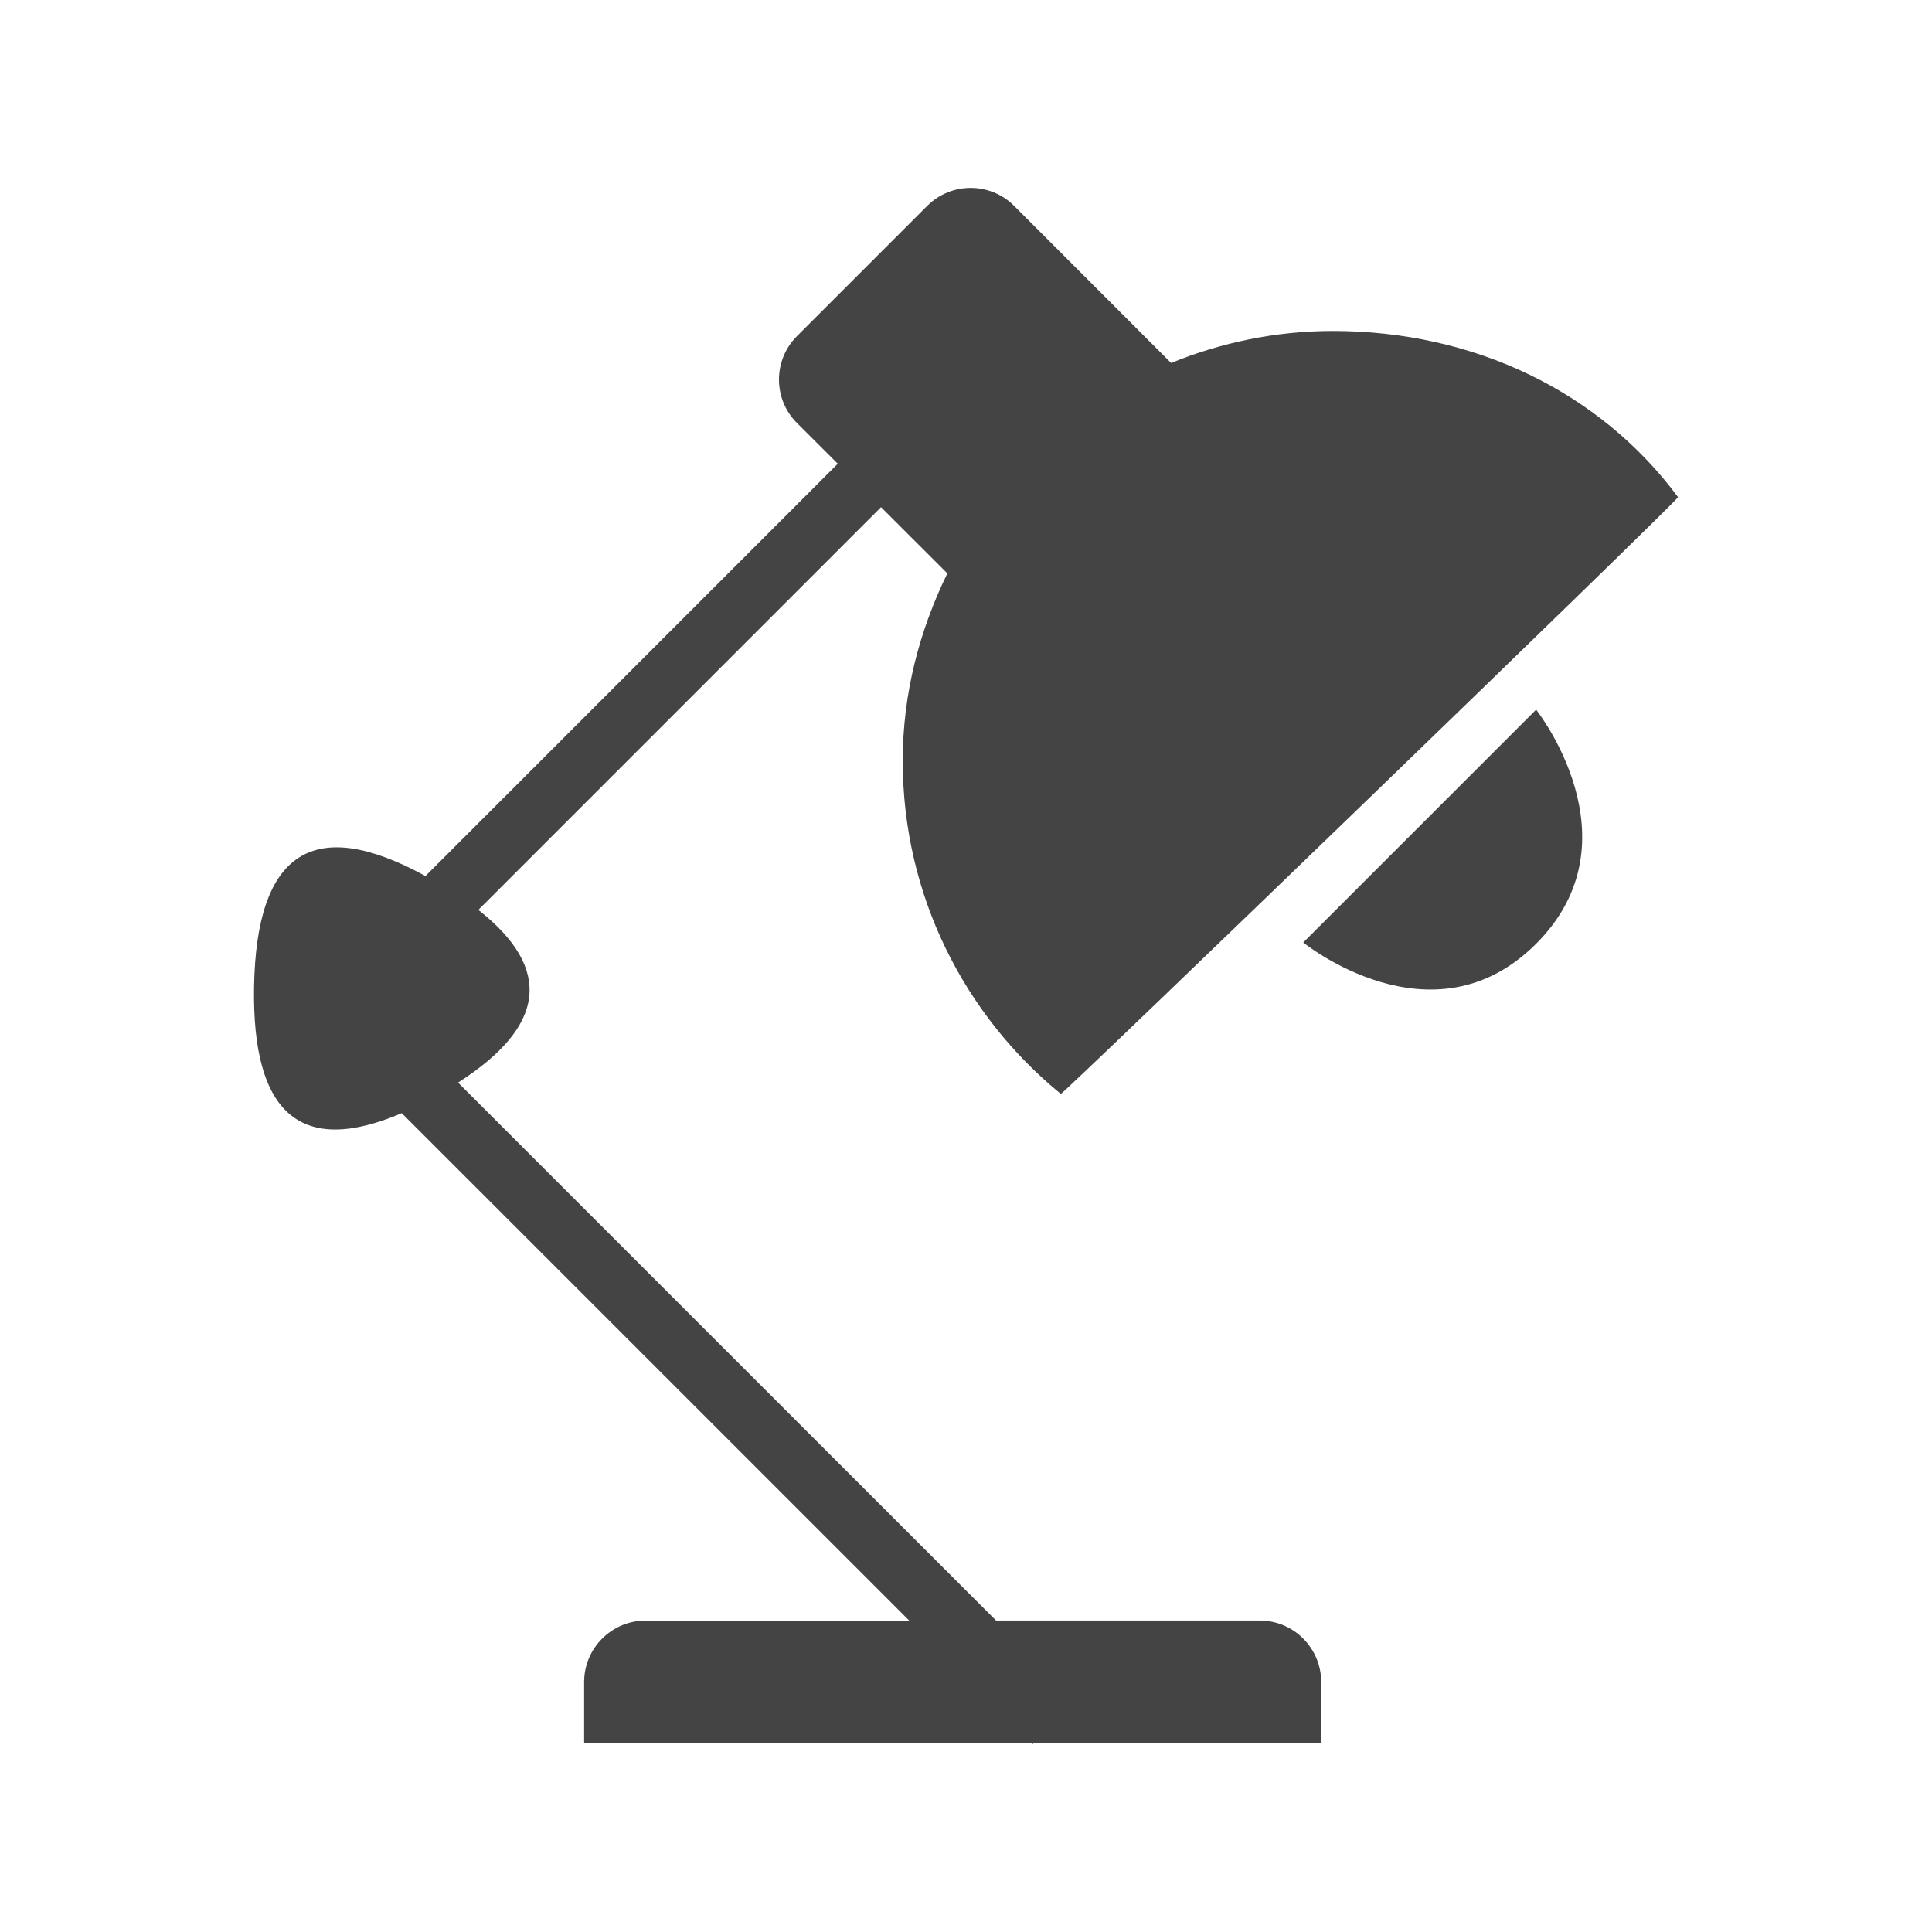 <?xml version="1.0" encoding="utf-8"?>
<!-- Generated by IcoMoon.io -->
<!DOCTYPE svg PUBLIC "-//W3C//DTD SVG 1.1//EN" "http://www.w3.org/Graphics/SVG/1.1/DTD/svg11.dtd">
<svg version="1.1" xmlns="http://www.w3.org/2000/svg" xmlns:xlink="http://www.w3.org/1999/xlink" width="32" height="32" viewBox="0 0 32 32">
<path fill="#444444" d="M17.57 18.118c-1.598-1.306-2.618-3.292-2.618-5.517 0-1.118 0.28-2.162 0.739-3.104l-1.098-1.097-6.67 6.671c1.24 0.976 1.115 1.93-0.336 2.86l8.911 8.91h4.367c0.562 0 1.018 0.456 1.018 1.018v1.018h-4.768l-0.011 0.011-0.011-0.011h-7.418v-1.017c0-0.562 0.456-1.018 1.018-1.018h4.367l-8.406-8.405c-1.661 0.712-2.481 0.024-2.446-2.090 0.038-2.249 0.991-2.849 2.839-1.837l6.829-6.829-0.676-0.675c-0.397-0.396-0.397-1.041 0-1.438l2.158-2.158c0.397-0.397 1.042-0.397 1.439 0l2.6 2.602c0.828-0.337 1.729-0.53 2.678-0.53 2.342 0 4.422 1.005 5.719 2.752 0.044 0.011-10.187 9.9-10.224 9.884zM25.443 11.754c0 0 1.717 2.161 0 3.878s-3.857-0.021-3.857-0.021l3.857-3.857z"></path>
</svg>

